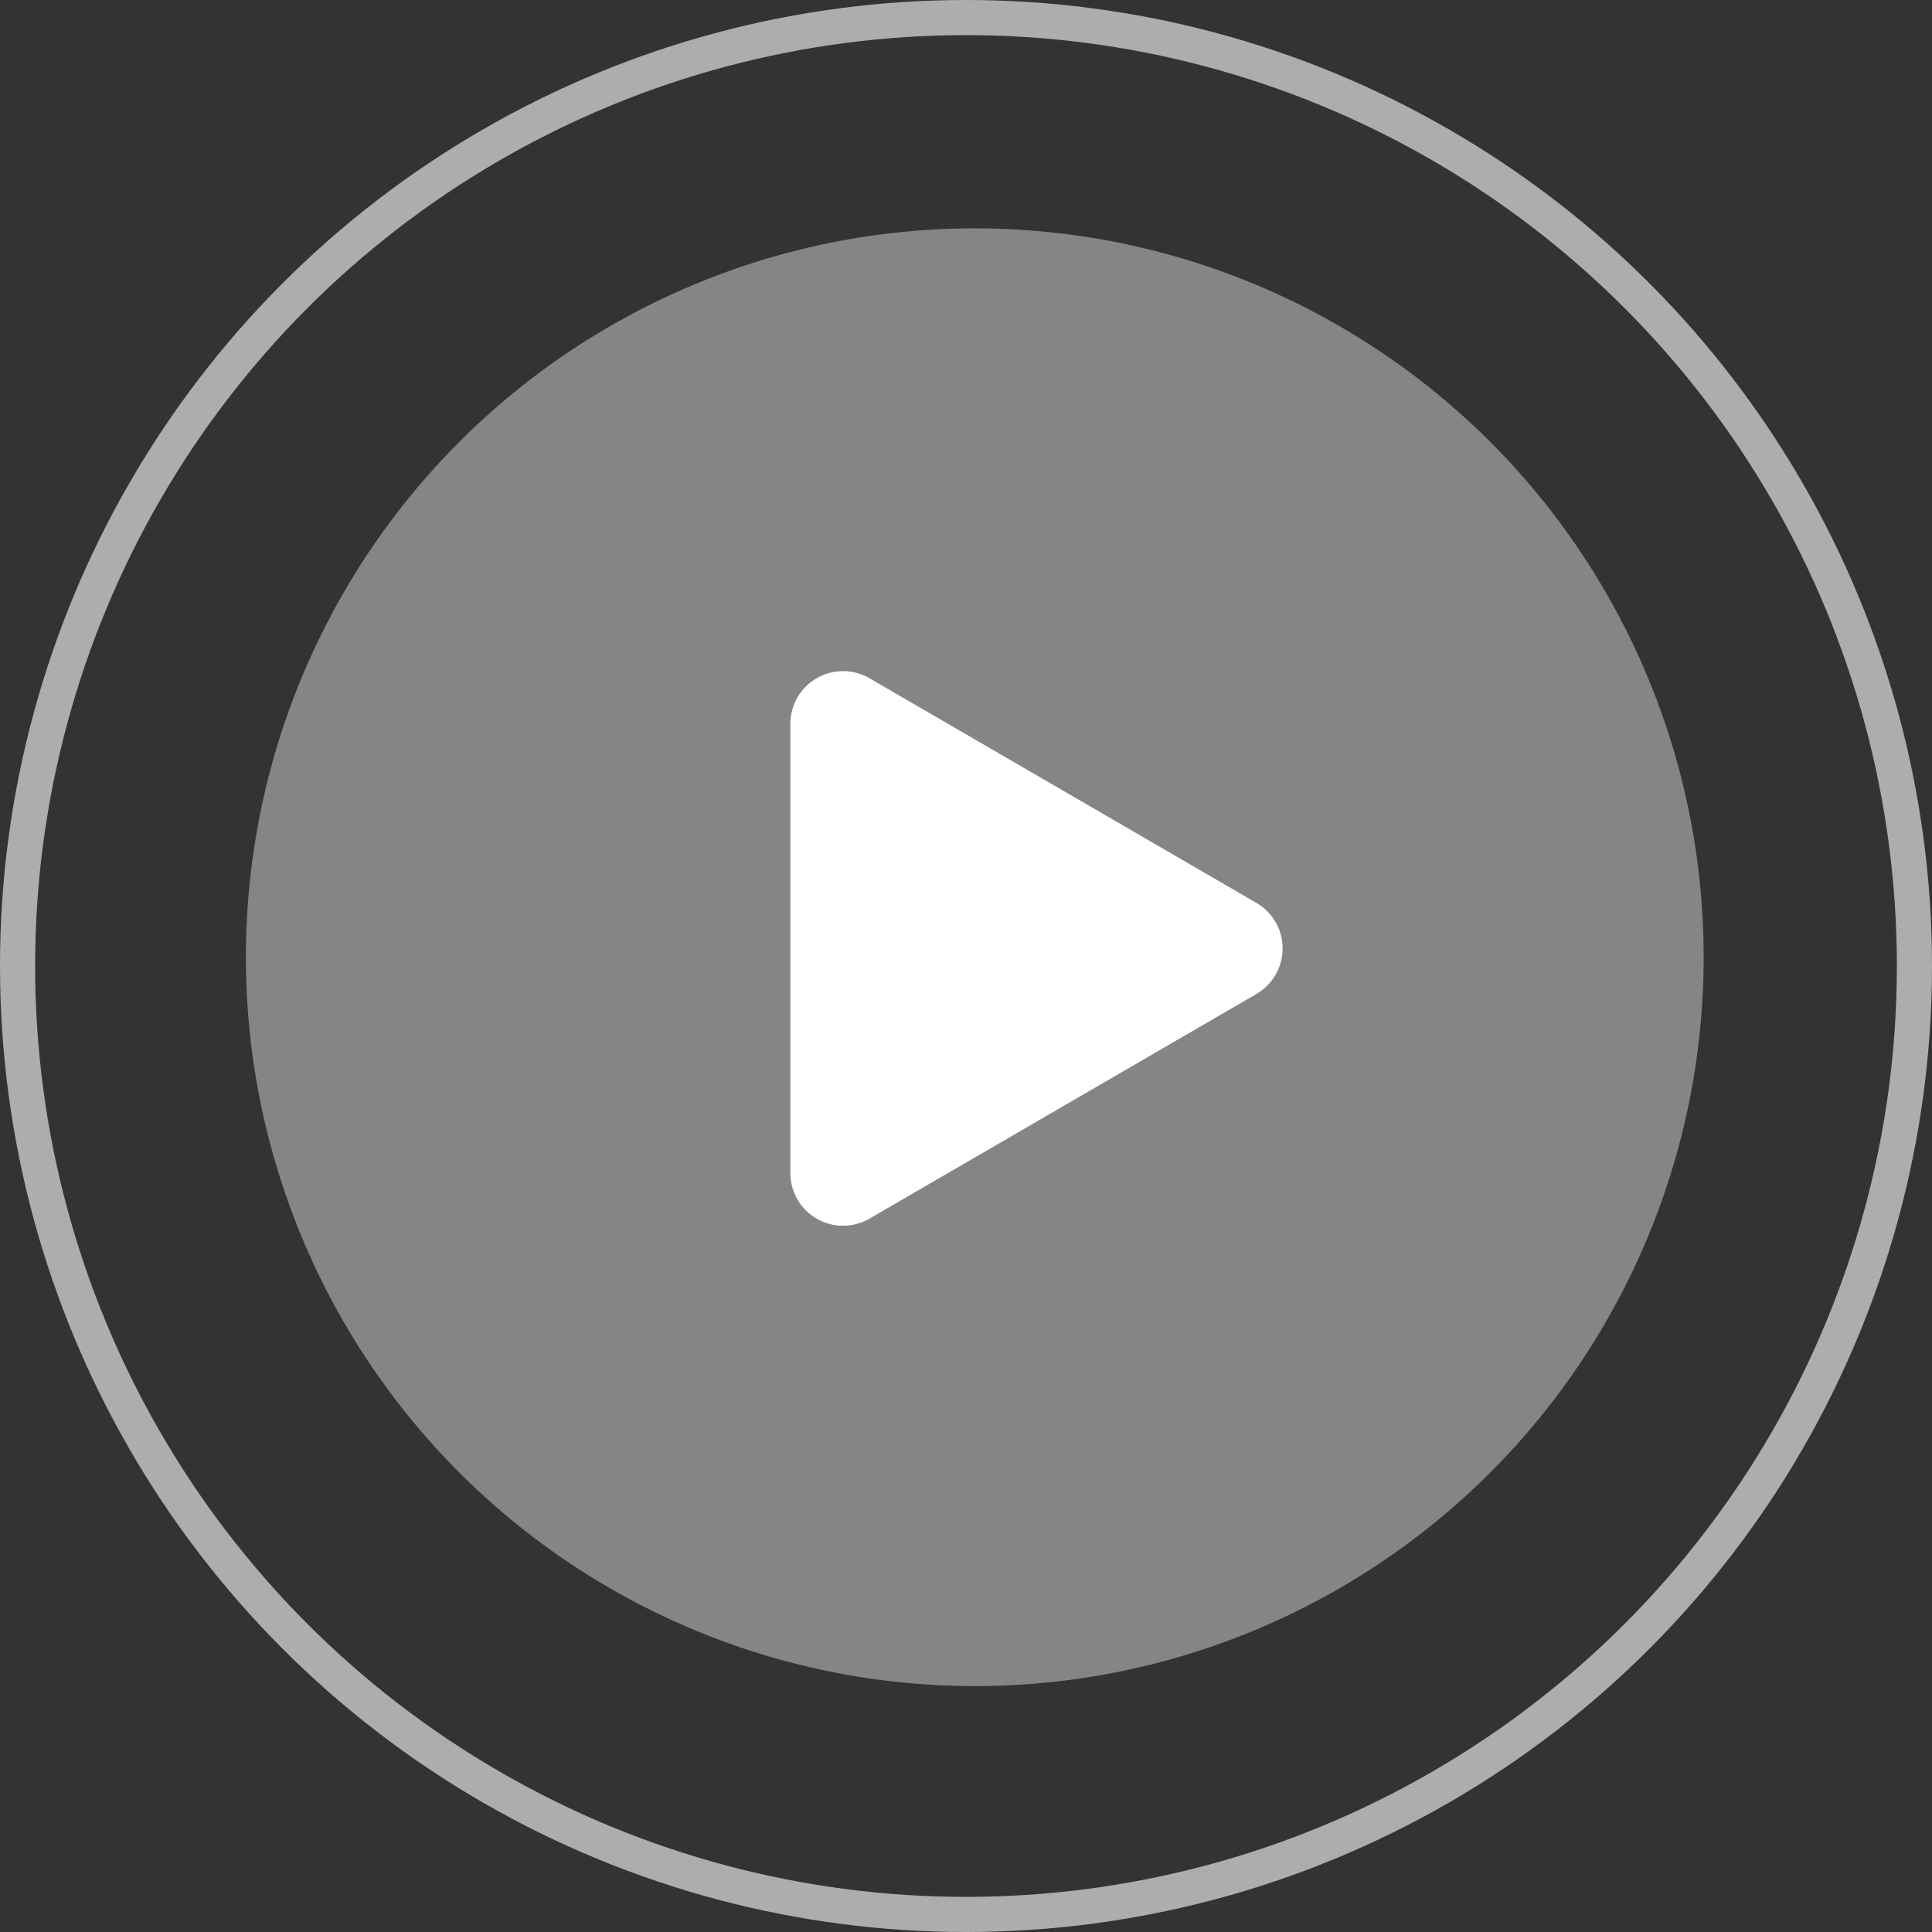 <svg xmlns="http://www.w3.org/2000/svg" width="110" height="110" viewBox="0 0 110 110">
  <rect x="0" y="0" width="110" height="110" fill="#333333" stroke="none"/>
  <g id="player" transform="translate(-908 -455.56)">
    <g id="Ellipse_18" data-name="Ellipse 18" transform="translate(908 455.56)" fill="none" stroke="#fff" stroke-width="2" opacity="0.6">
      <circle cx="55" cy="55" r="55" stroke="none"/>
      <circle cx="55" cy="55" r="54" fill="none"/>
    </g>
    <circle id="Ellipse_19" data-name="Ellipse 19" cx="41.5" cy="41.5" r="41.5" transform="translate(922 468.56)" fill="#fff" opacity="0.4"/>
    <path id="Polygone_2" data-name="Polygone 2" d="M15.406,4.468a3,3,0,0,1,5.189,0L33.383,26.494A3,3,0,0,1,30.789,31H5.211a3,3,0,0,1-2.594-4.506Z" transform="translate(984 491.56) rotate(90)" fill="#fff"/>
  </g>
</svg>
